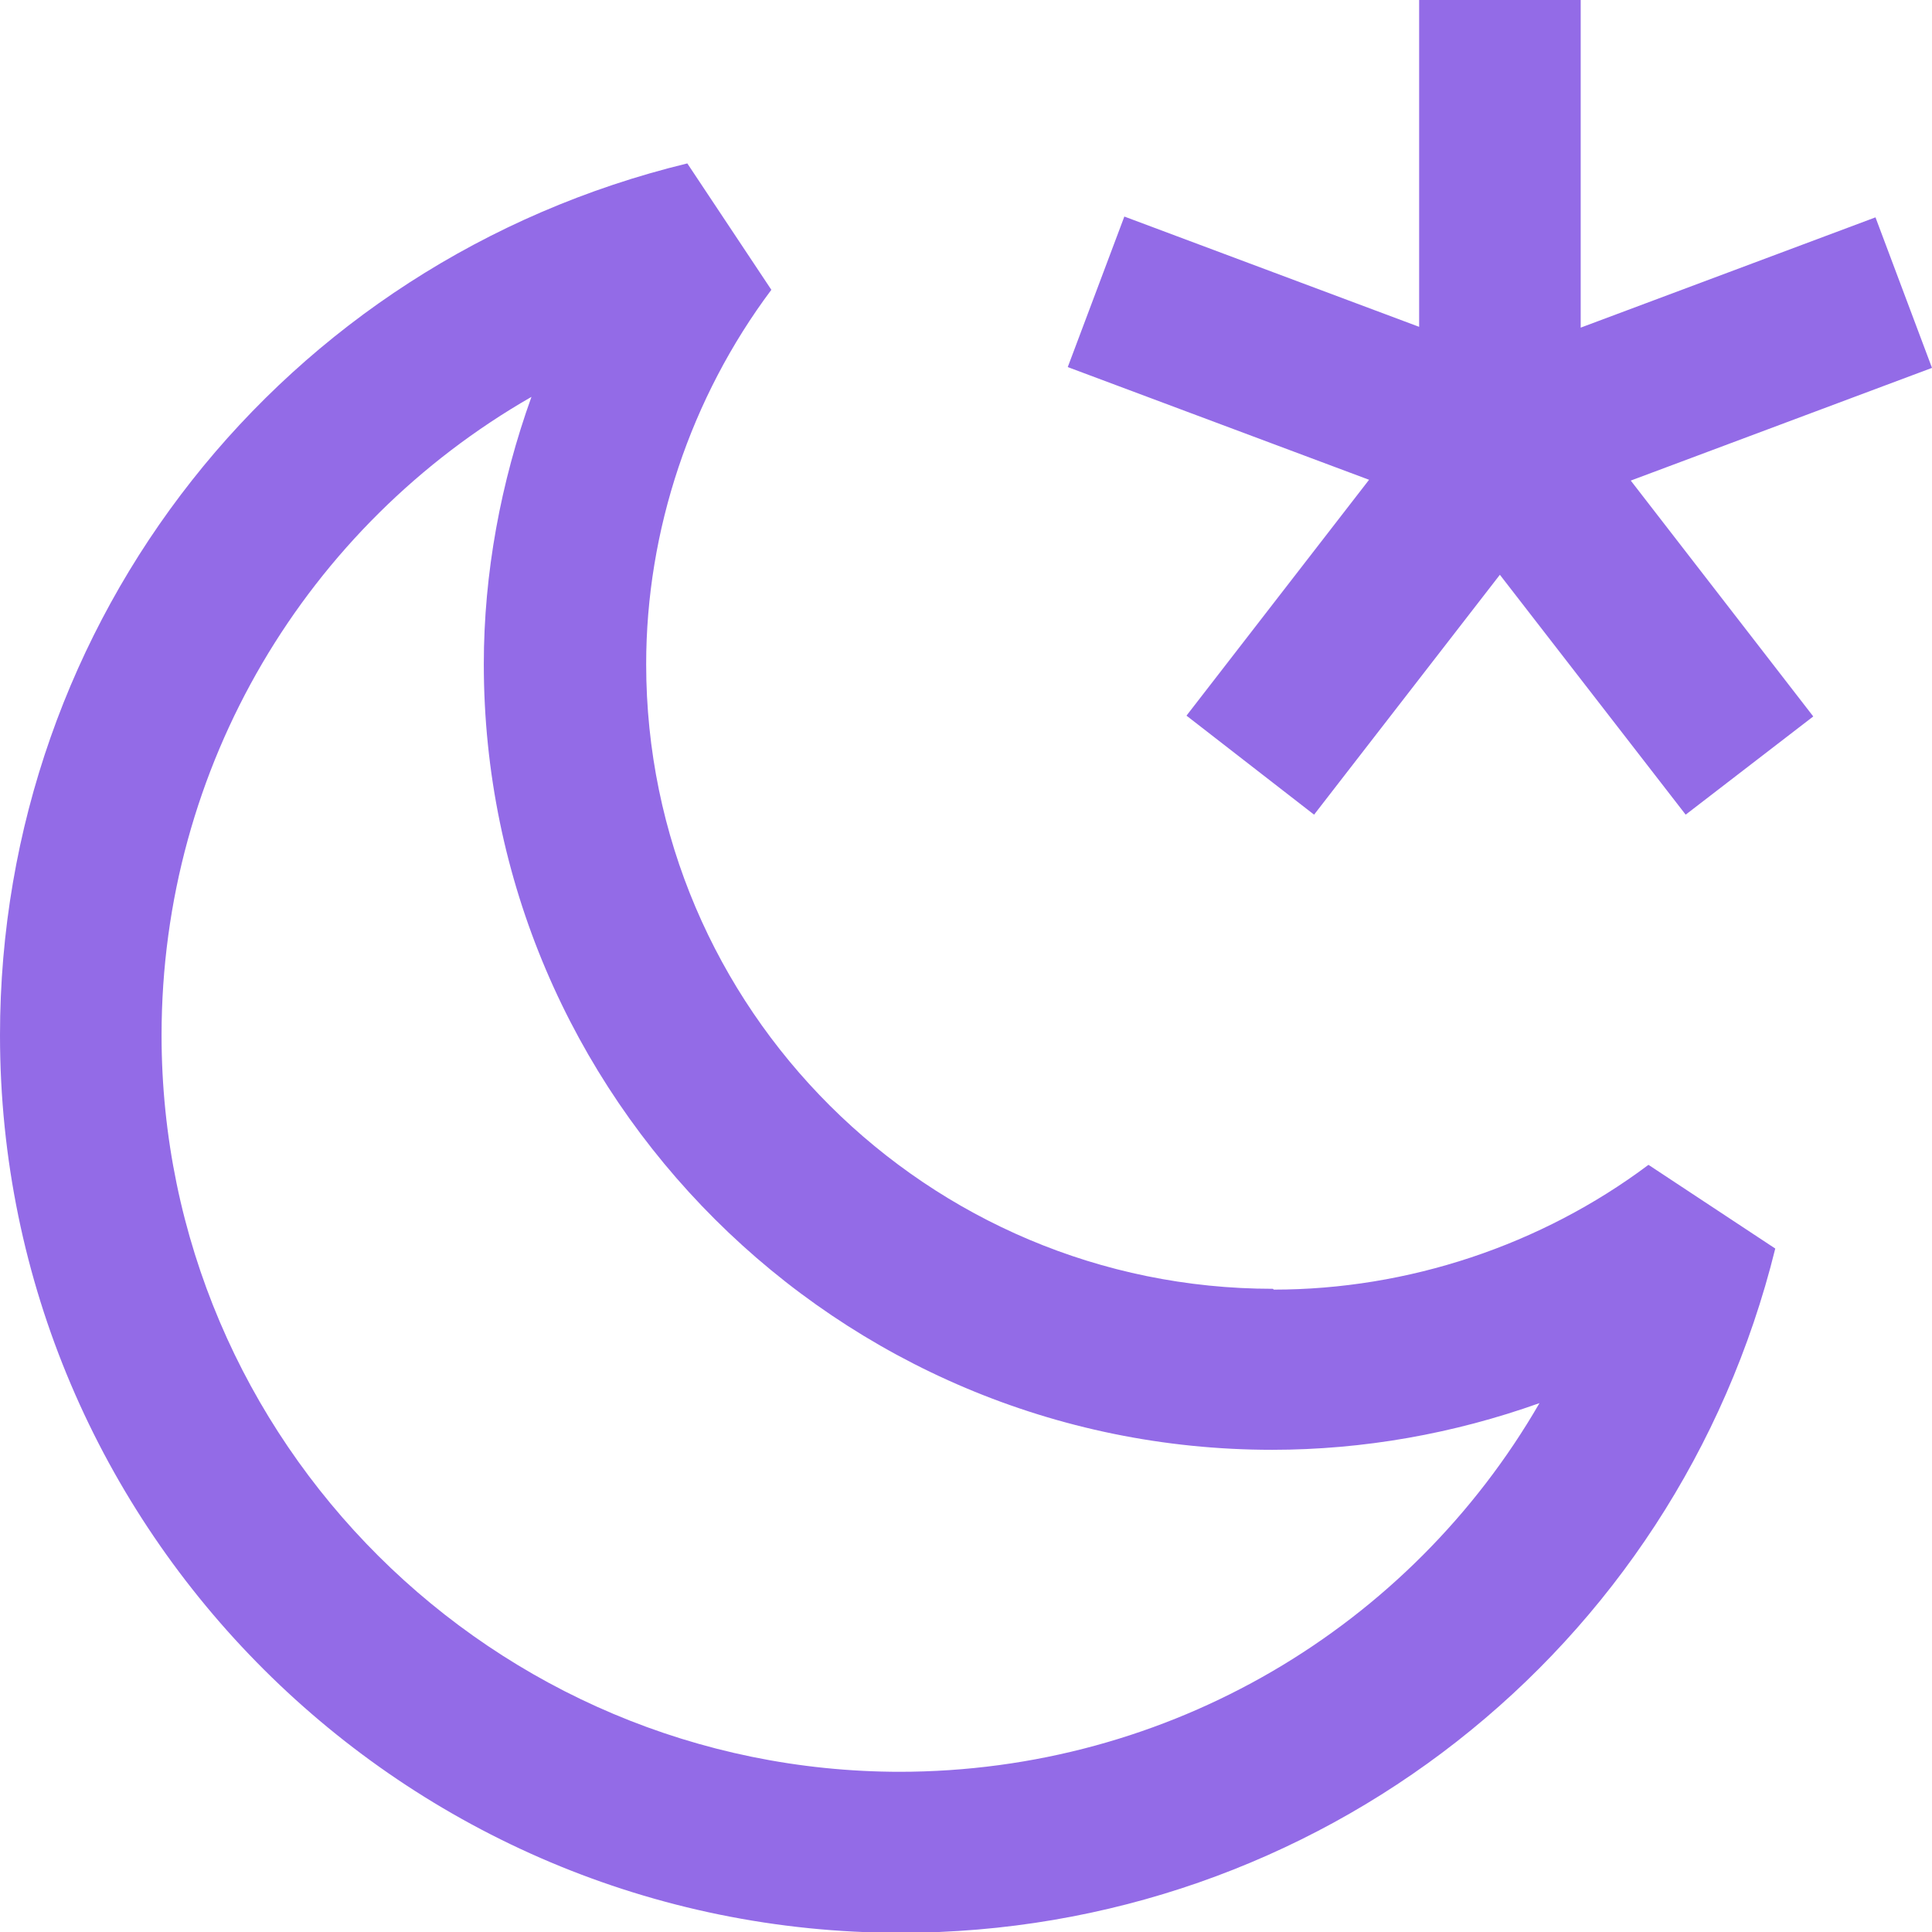 <svg width="24" height="24" viewBox="0 0 24 24" fill="none" xmlns="http://www.w3.org/2000/svg">
<g clip-path="url(#clip0_393_97)">
<path d="M15.813 16.01C11.518 16.01 8.027 12.53 8.027 8.25C8.027 6.59 8.579 4.94 9.582 3.6L8.538 2.03C3.512 3.25 0 7.7 0 12.86C0 19.01 5.017 24.01 11.187 24.01C16.355 24.01 20.819 20.51 22.053 15.51L20.478 14.47C19.144 15.47 17.488 16.02 15.823 16.02L15.813 16.01ZM11.187 22.01C6.13 22.01 2.007 17.91 2.007 12.86C2.007 9.51 3.813 6.53 6.602 4.93C6.221 5.99 6.01 7.12 6.01 8.25C6.01 13.63 10.405 18.01 15.803 18.01C16.936 18.01 18.06 17.81 19.124 17.43C17.518 20.21 14.528 22.01 11.167 22.01H11.187ZM24 4.57L23.298 2.7L19.636 4.07V0H17.629V4.06L13.967 2.69L13.264 4.56L17.007 5.96L14.739 8.89L16.324 10.12L18.632 7.14L20.94 10.12L22.525 8.9L20.258 5.97L24 4.57Z" fill="#936BE7"/>
</g>
<defs>
<clipPath id="clip0_393_97">
<rect width="24" height="24" fill="white"/>
</clipPath>
</defs>
</svg>
